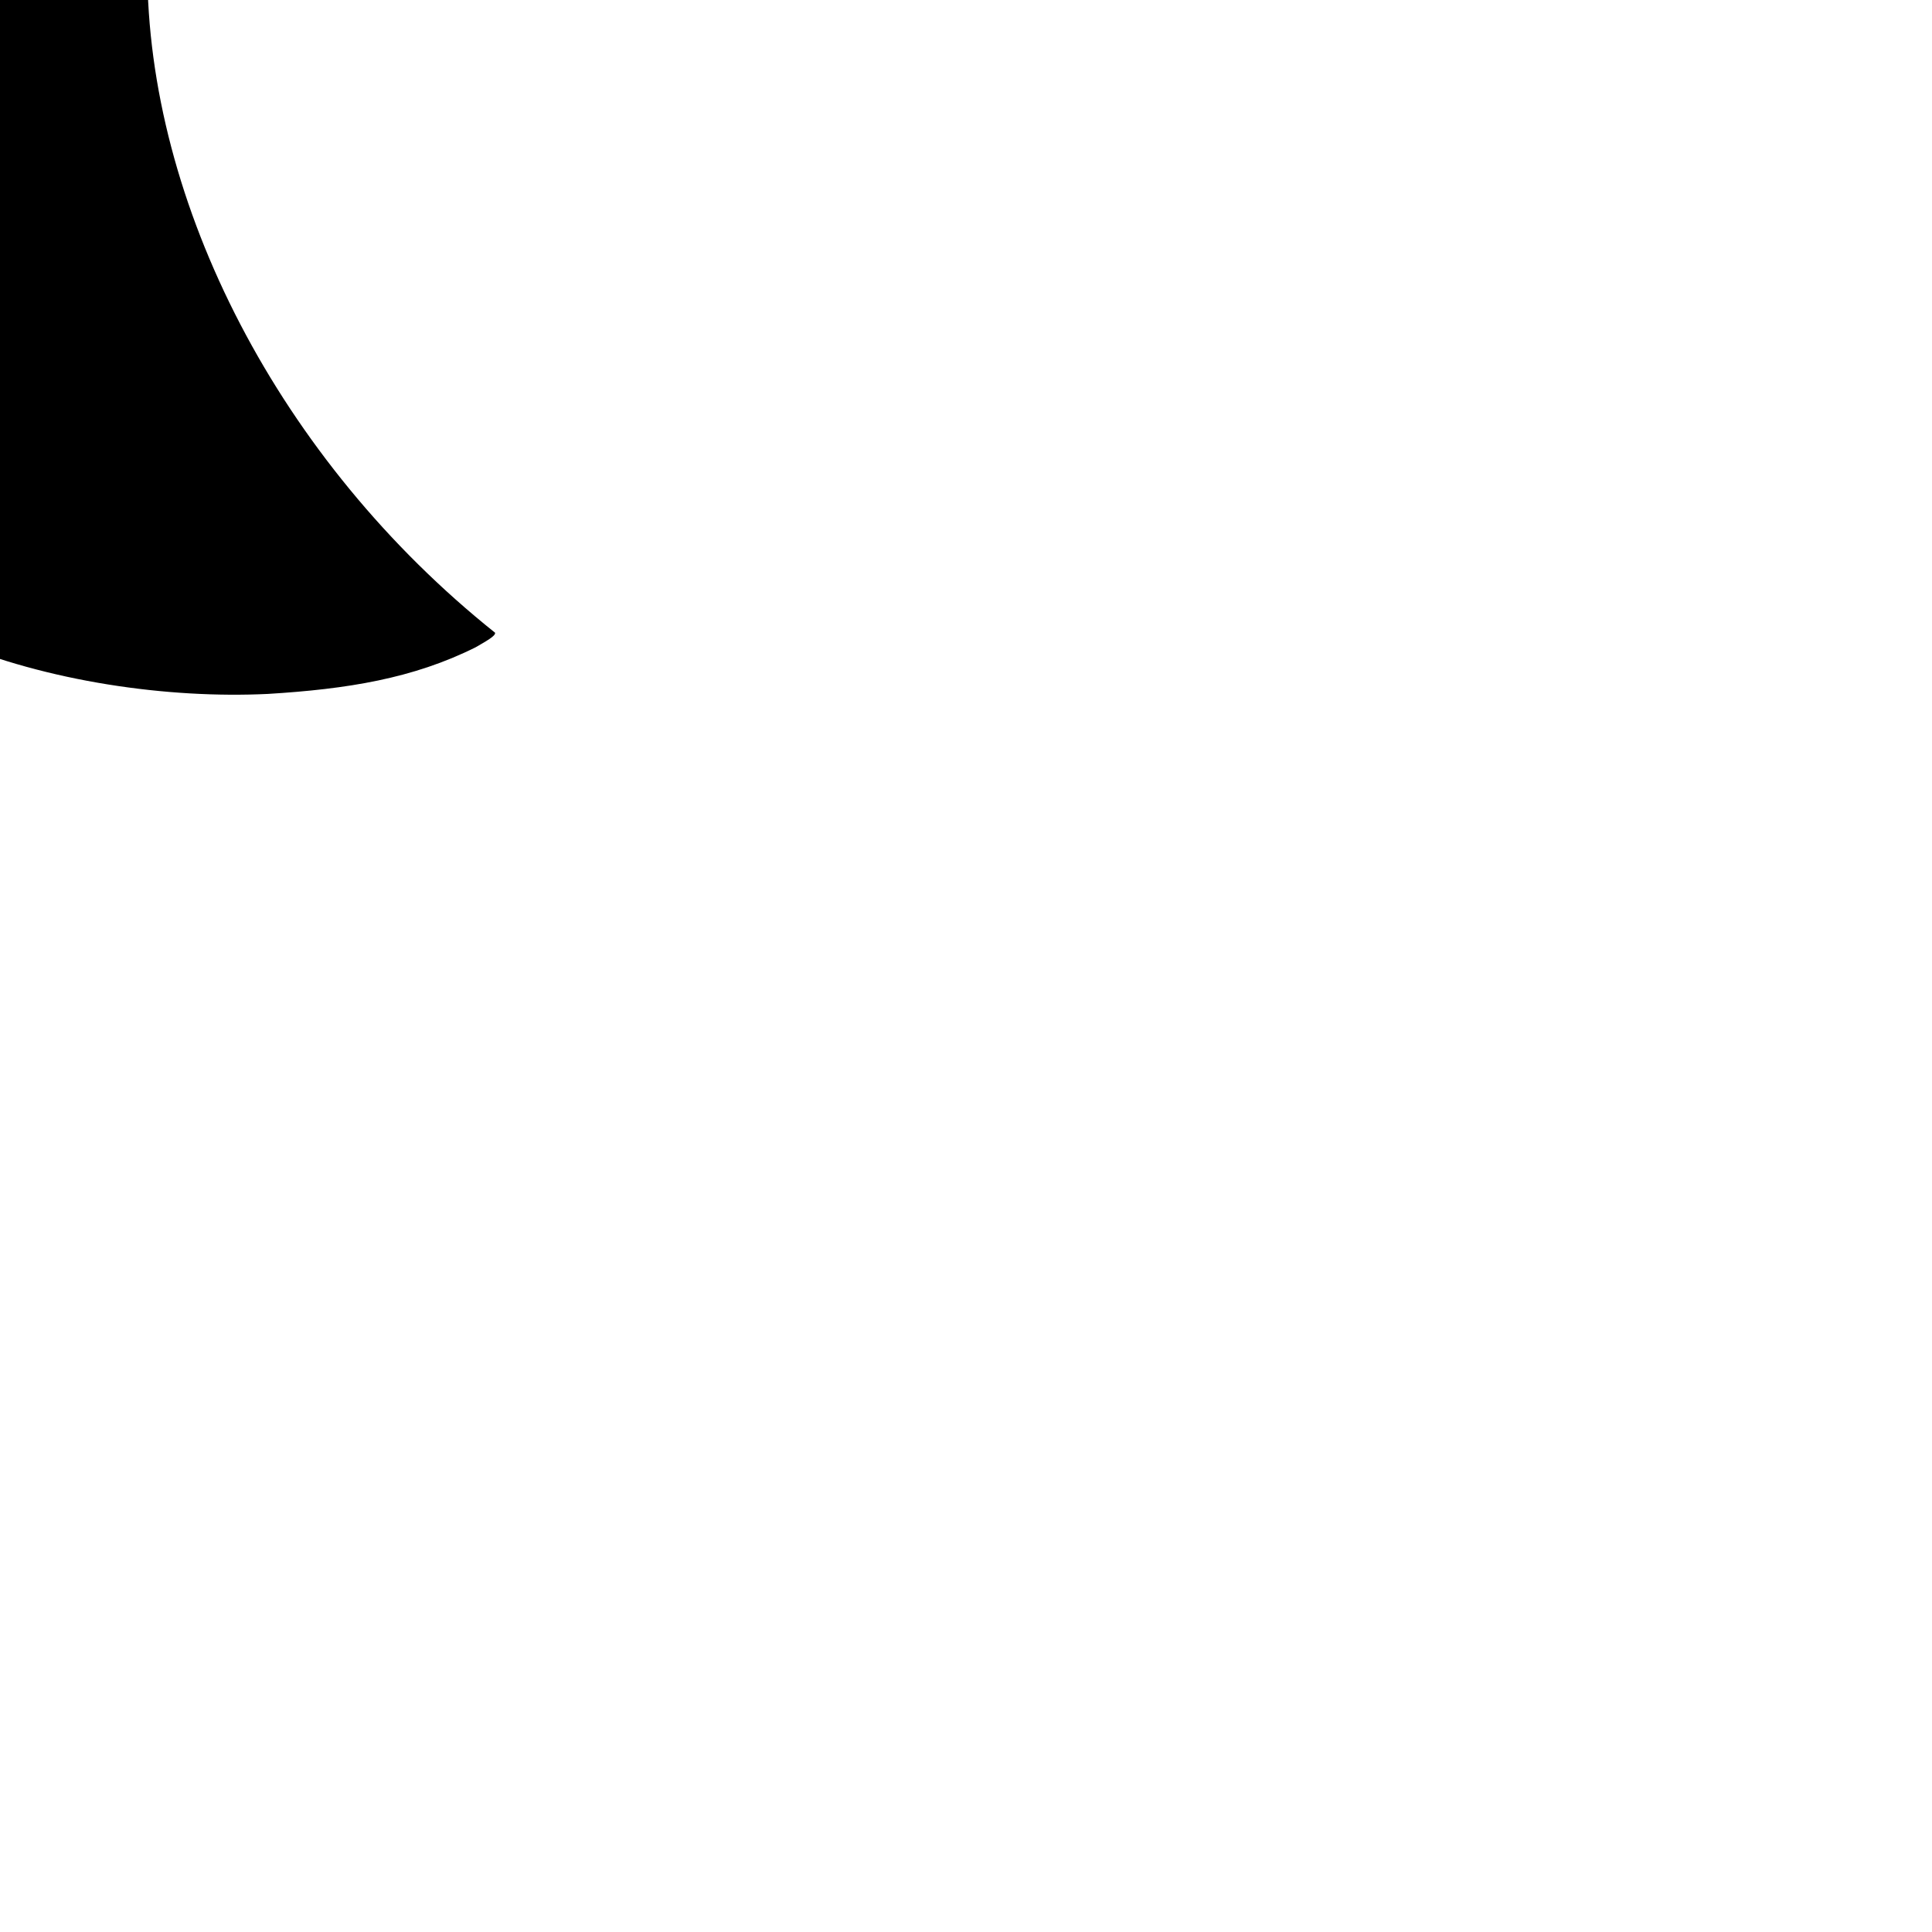 <?xml version="1.0" encoding="utf-8" ?>
<svg baseProfile="full" height="24.0" version="1.1" viewBox="0 0 24.0 24.0" width="24.0" xmlns="http://www.w3.org/2000/svg" xmlns:ev="http://www.w3.org/2001/xml-events" xmlns:xlink="http://www.w3.org/1999/xlink"><defs /><path d="M3.33 8.62 C2.09,8.68 0.59,8.47 -0.64,7.95 C-1.65,7.53 -2.75,6.9 -3.59,6.09 C-4.38,5.32 -5.19,4.17 -5.61,3.08 C-6.04,1.99 -6.25,0.83 -6.25,-0.39 C-6.25,-1.72 -5.98,-2.85 -5.55,-3.94 C-5.13,-5.02 -4.37,-6 -3.6,-6.78 C-2.63,-7.75 -1.63,-8.28 -0.52,-8.77 C0.48,-9.2 2.04,-9.41 3.14,-9.38 C4.22,-9.35 4.94,-9.16 5.81,-8.79 C5.94,-8.73 6.28,-8.6 6.18,-8.55 C3.44,-6.63 1.83,-3.66 1.83,-0.39 C1.83,2.53 3.47,5.72 6.15,7.86 C6.16,7.9 6.03,7.97 5.91,8.04 C5.13,8.43 4.31,8.56 3.33,8.62c" fill="#000000" fill-opacity="1.0" /></svg>